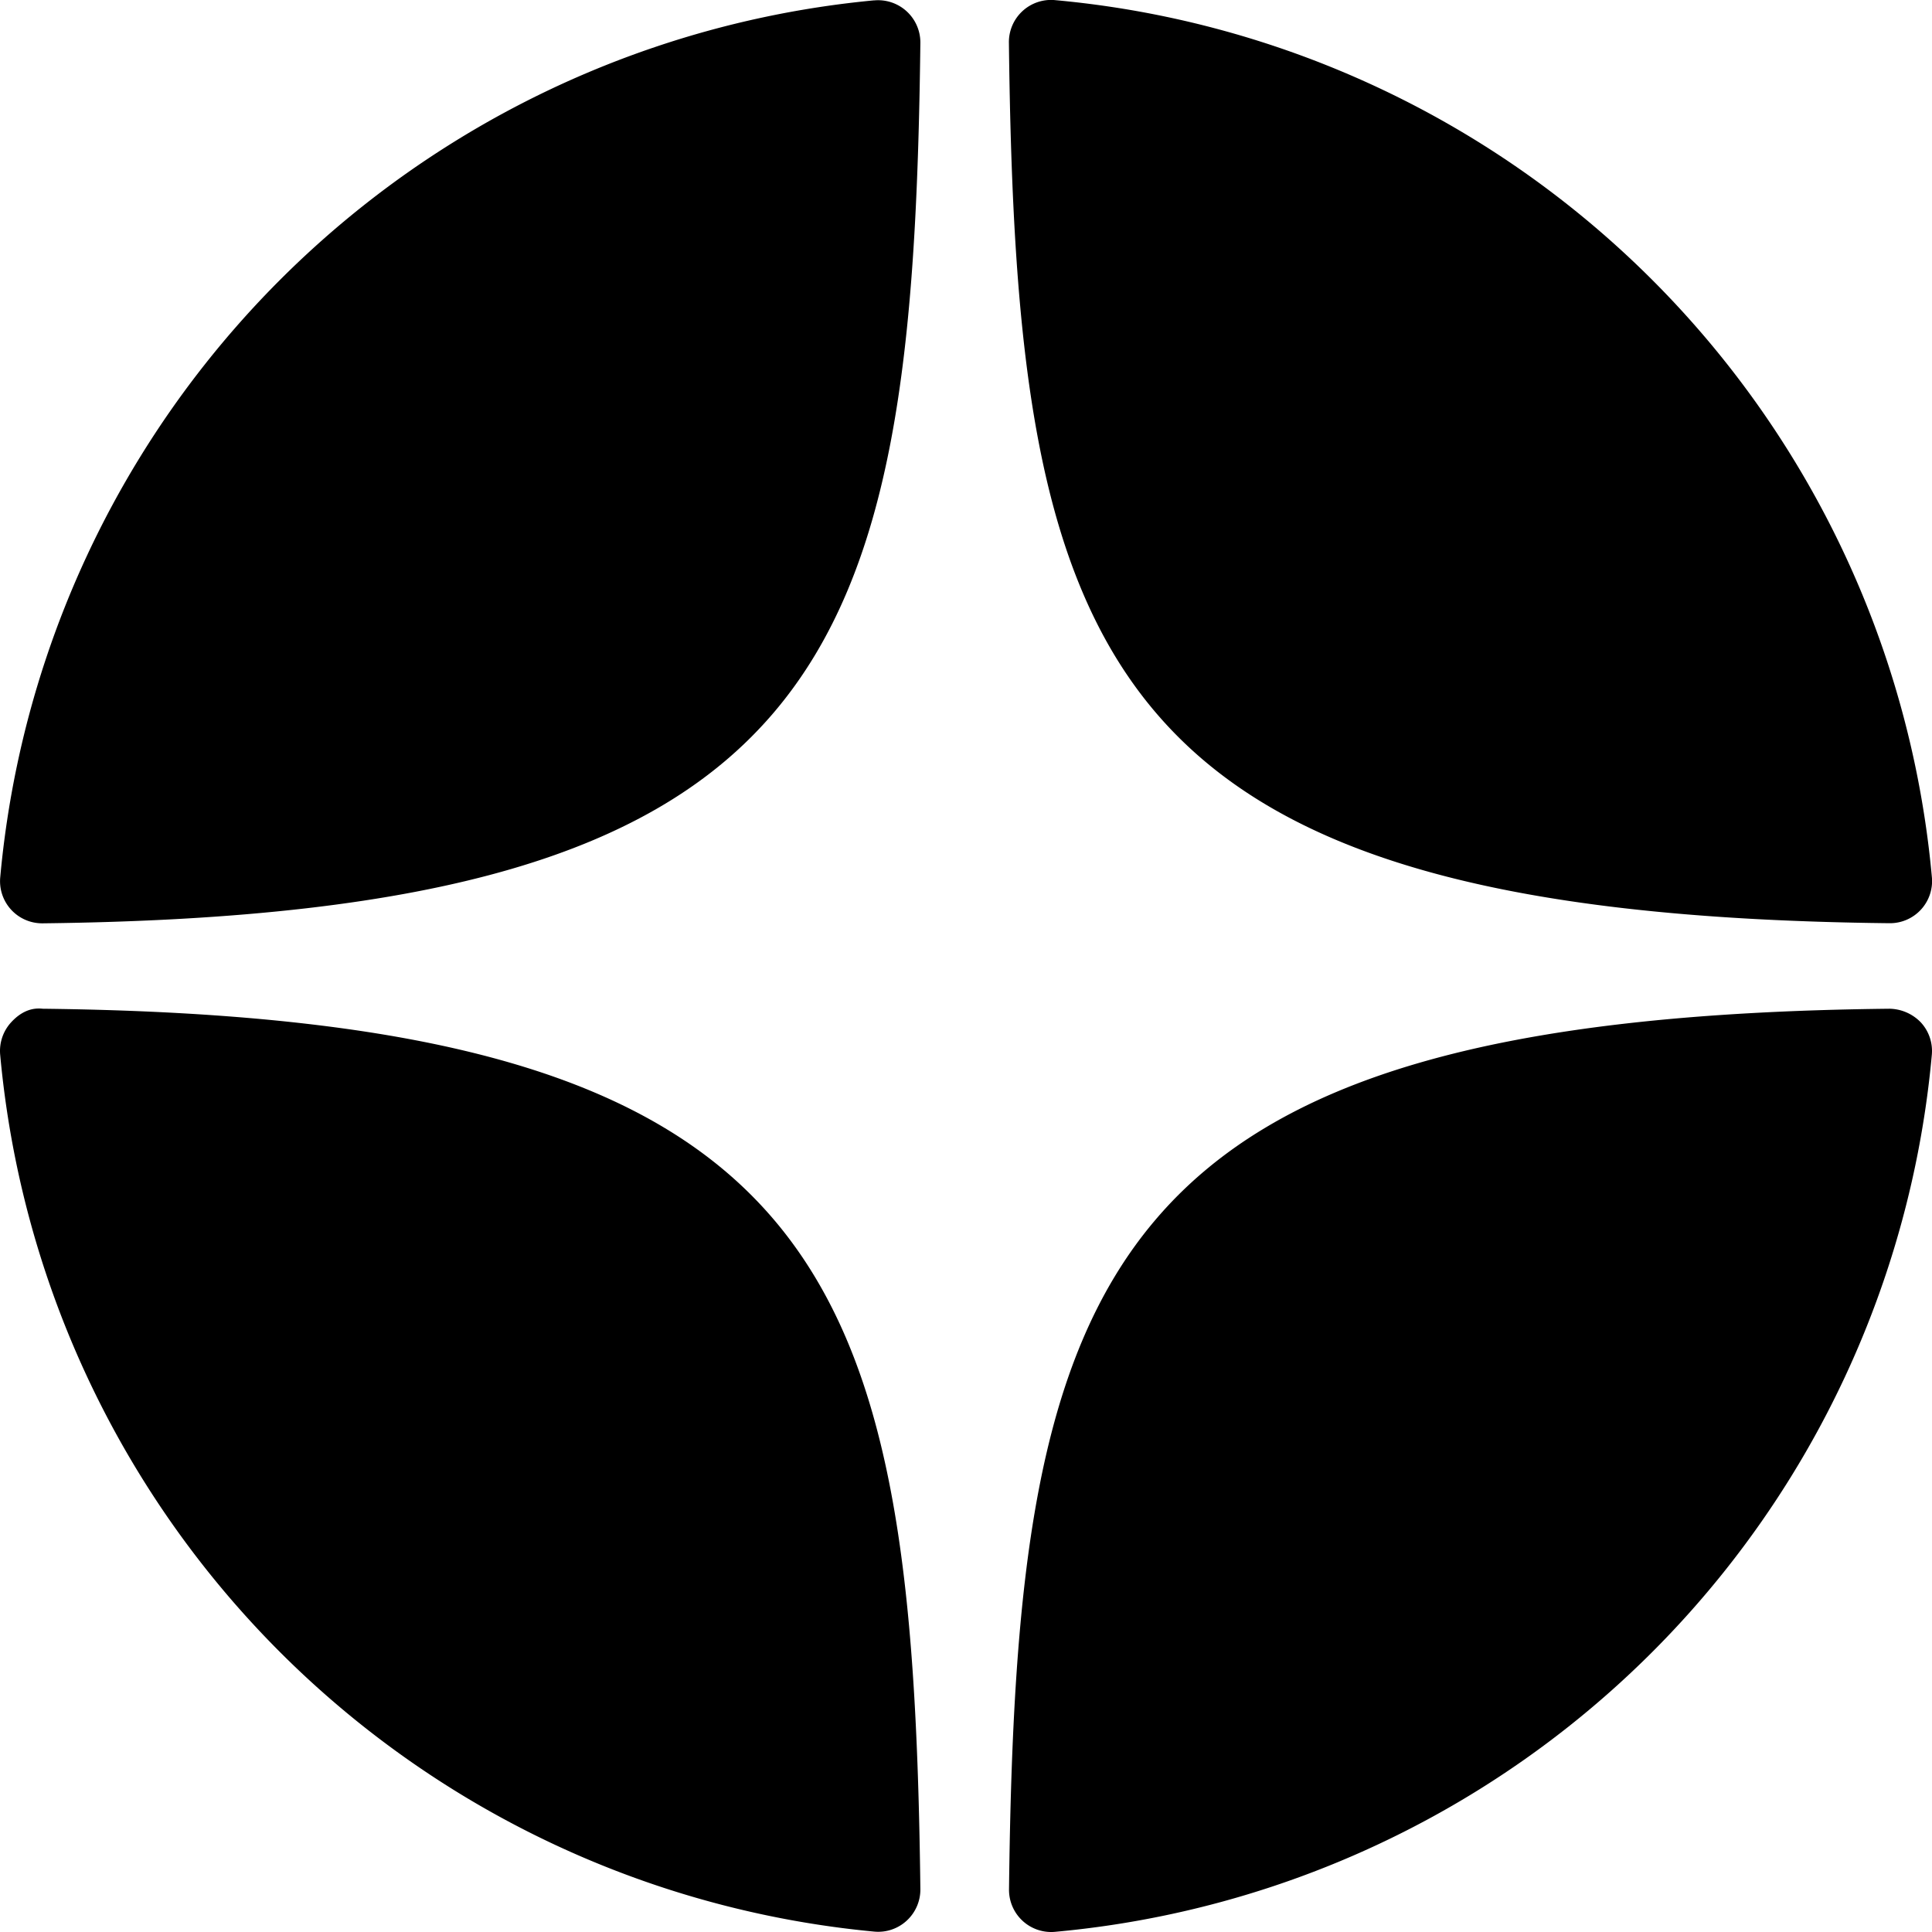 <svg width="34" height="34" fill="none" xmlns="http://www.w3.org/2000/svg"><path d="M33.25 16.247h.008a.741.741 0 00.74-.81A17.045 17.045 0 0018.565.002a.742.742 0 00-.81.748c.13 10.894 1.566 15.345 15.494 15.497zm0 1.505c-13.928.152-15.364 4.604-15.493 15.497a.742.742 0 00.81.748 17.043 17.043 0 0015.43-15.435.741.741 0 00-.194-.57.783.783 0 00-.553-.24zM15.384.006A17.052 17.052 0 00.004 15.44a.741.741 0 00.739.809h.009c13.881-.16 15.314-4.609 15.445-15.494a.744.744 0 00-.813-.748zM.751 17.752c-.23-.026-.412.084-.554.238a.744.744 0 00-.194.57 17.052 17.052 0 0015.381 15.433.74.74 0 00.573-.193.744.744 0 00.24-.555C16.065 22.36 14.632 17.911.75 17.752z" fill="#000"/></svg>